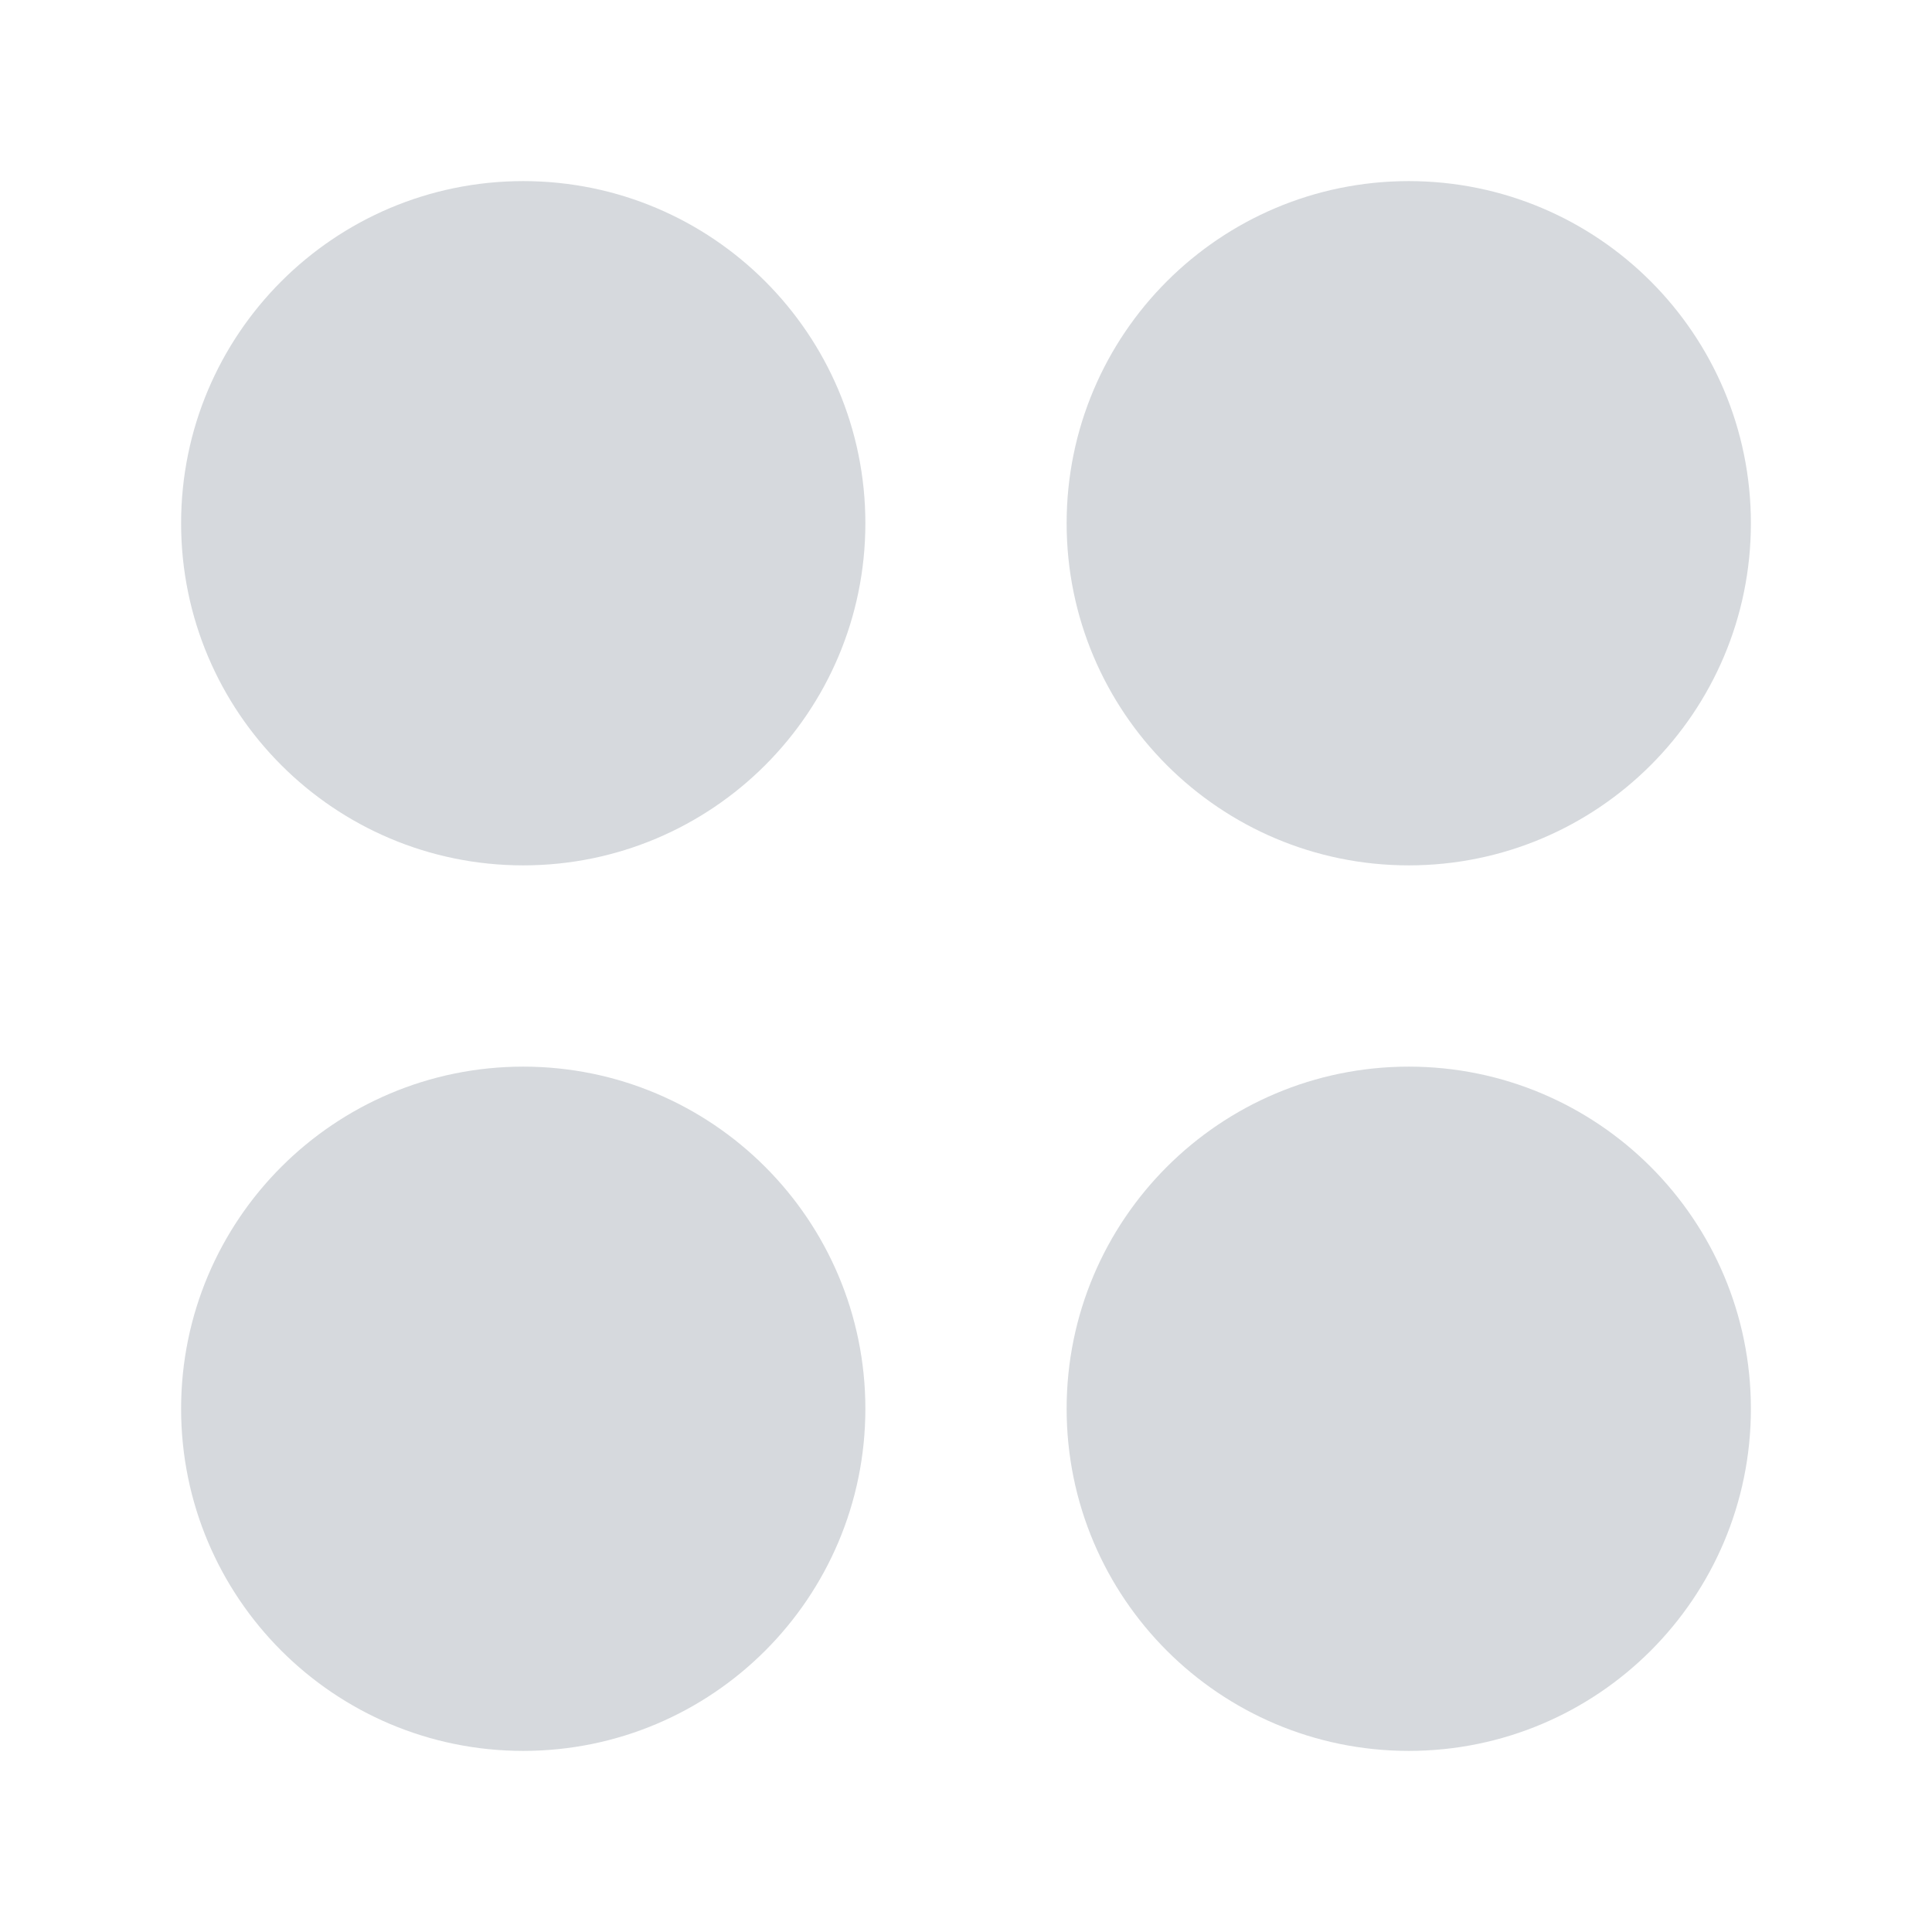 <svg width="23" height="23" viewBox="0 0 23 23" fill="none" xmlns="http://www.w3.org/2000/svg">
<g opacity="0.3">
<path fill-rule="evenodd" clip-rule="evenodd" d="M6.229 9.583C4.377 9.583 2.875 8.082 2.875 6.229C2.875 4.377 4.377 2.875 6.229 2.875C8.082 2.875 9.583 4.377 9.583 6.229C9.583 8.082 8.082 9.583 6.229 9.583Z" fill="#75818D" stroke="#75818D" stroke-width="1.438" stroke-linecap="round" stroke-linejoin="round"/>
<path fill-rule="evenodd" clip-rule="evenodd" d="M16.771 9.583C14.919 9.583 13.417 8.082 13.417 6.229C13.417 4.377 14.919 2.875 16.771 2.875C18.624 2.875 20.125 4.377 20.125 6.229C20.125 8.082 18.624 9.583 16.771 9.583Z" fill="#75818D" stroke="#75818D" stroke-width="1.438" stroke-linecap="round" stroke-linejoin="round"/>
<path fill-rule="evenodd" clip-rule="evenodd" d="M6.229 20.125C4.377 20.125 2.875 18.624 2.875 16.771C2.875 14.919 4.377 13.417 6.229 13.417C8.082 13.417 9.583 14.919 9.583 16.771C9.583 18.624 8.082 20.125 6.229 20.125Z" fill="#75818D" stroke="#75818D" stroke-width="1.438" stroke-linecap="round" stroke-linejoin="round"/>
<path fill-rule="evenodd" clip-rule="evenodd" d="M20.125 16.771C20.125 14.919 18.624 13.417 16.771 13.417C14.919 13.417 13.417 14.919 13.417 16.771C13.417 18.624 14.919 20.125 16.771 20.125C18.624 20.125 20.125 18.624 20.125 16.771Z" fill="#75818D" stroke="#75818D" stroke-width="1.438" stroke-linecap="round" stroke-linejoin="round"/>
</g>
</svg>

